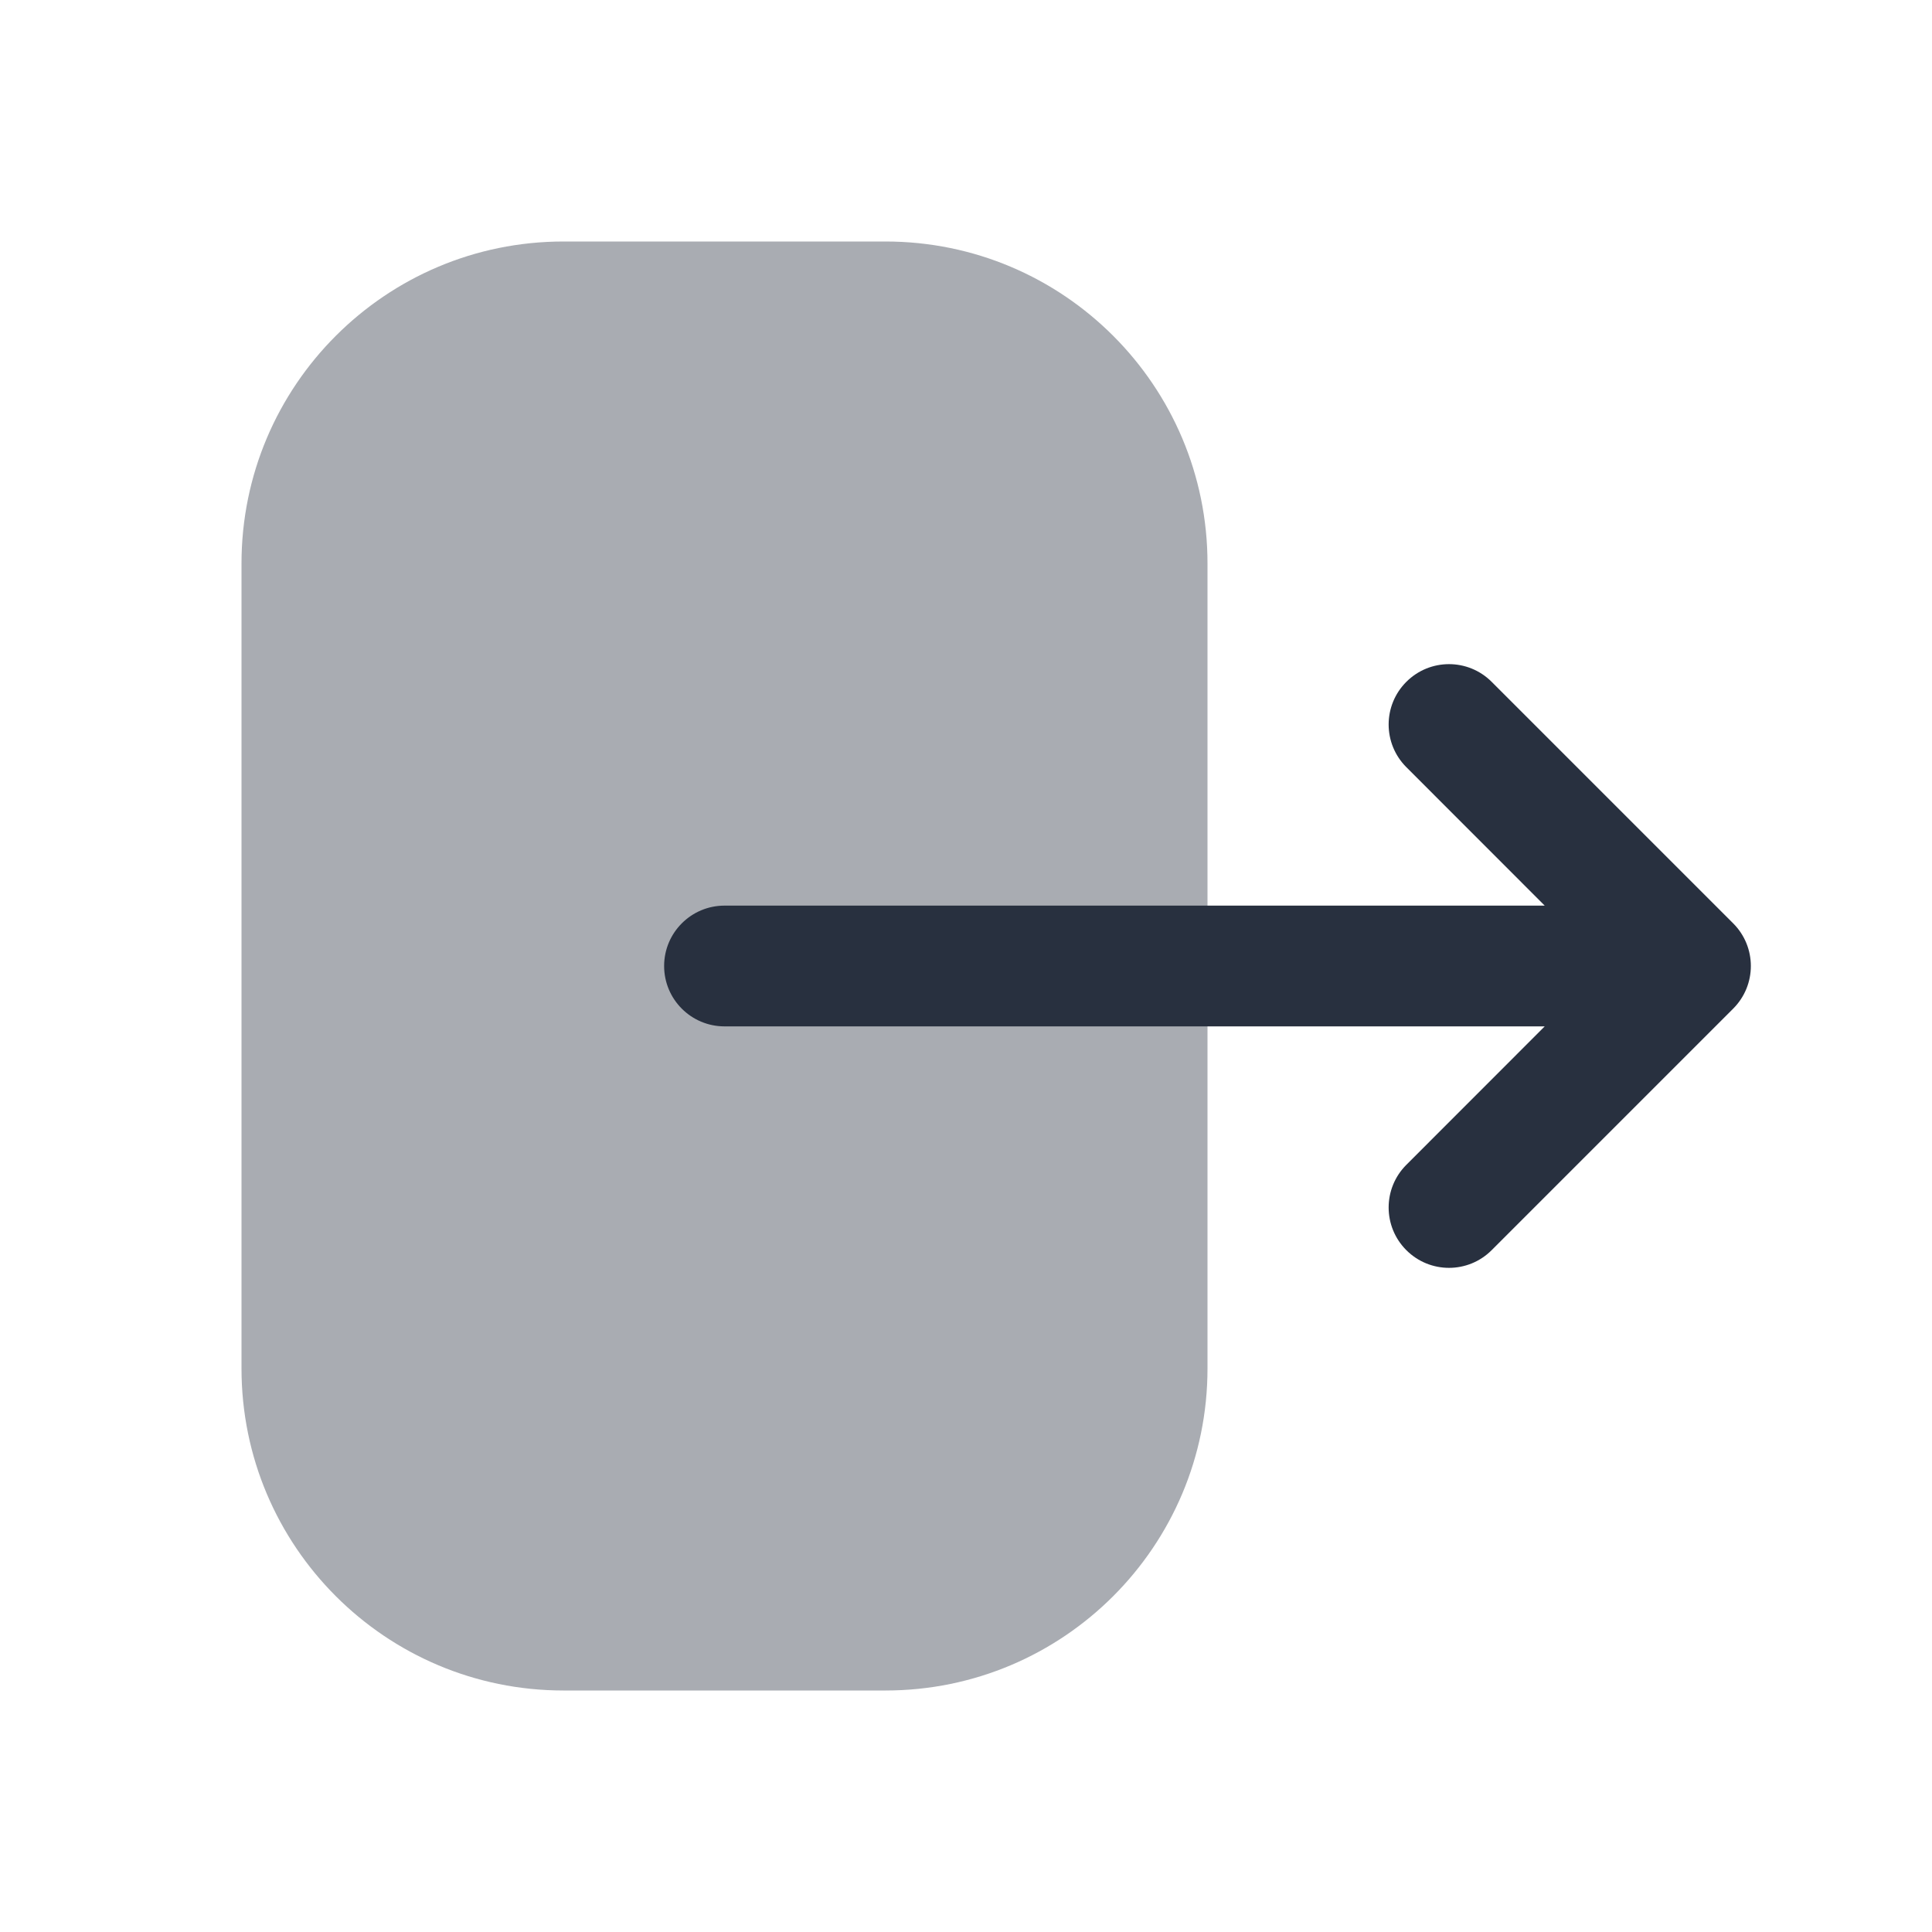 <svg width="24" height="24" viewBox="0 0 24 24" fill="none" xmlns="http://www.w3.org/2000/svg">
    <path opacity="0.4"
          d="M7 3H11C13.209 3 15 4.791 15 7V17C15 19.209 13.209 21 11 21H7C4.791 21 3 19.209 3 17V7C3 4.791 4.791 3 7 3Z"
          fill="#28303F"/>
    <path fill-rule="evenodd" clip-rule="evenodd"
          d="M17.47 8.47C17.763 8.177 18.237 8.177 18.53 8.47L21.53 11.47C21.823 11.763 21.823 12.237 21.53 12.53L18.53 15.53C18.237 15.823 17.763 15.823 17.47 15.53C17.177 15.237 17.177 14.763 17.47 14.47L19.189 12.75H9C8.586 12.75 8.25 12.414 8.25 12C8.25 11.586 8.586 11.25 9 11.25H19.189L17.47 9.53C17.177 9.237 17.177 8.763 17.47 8.47Z"
          fill="#28303F"/>
</svg>

